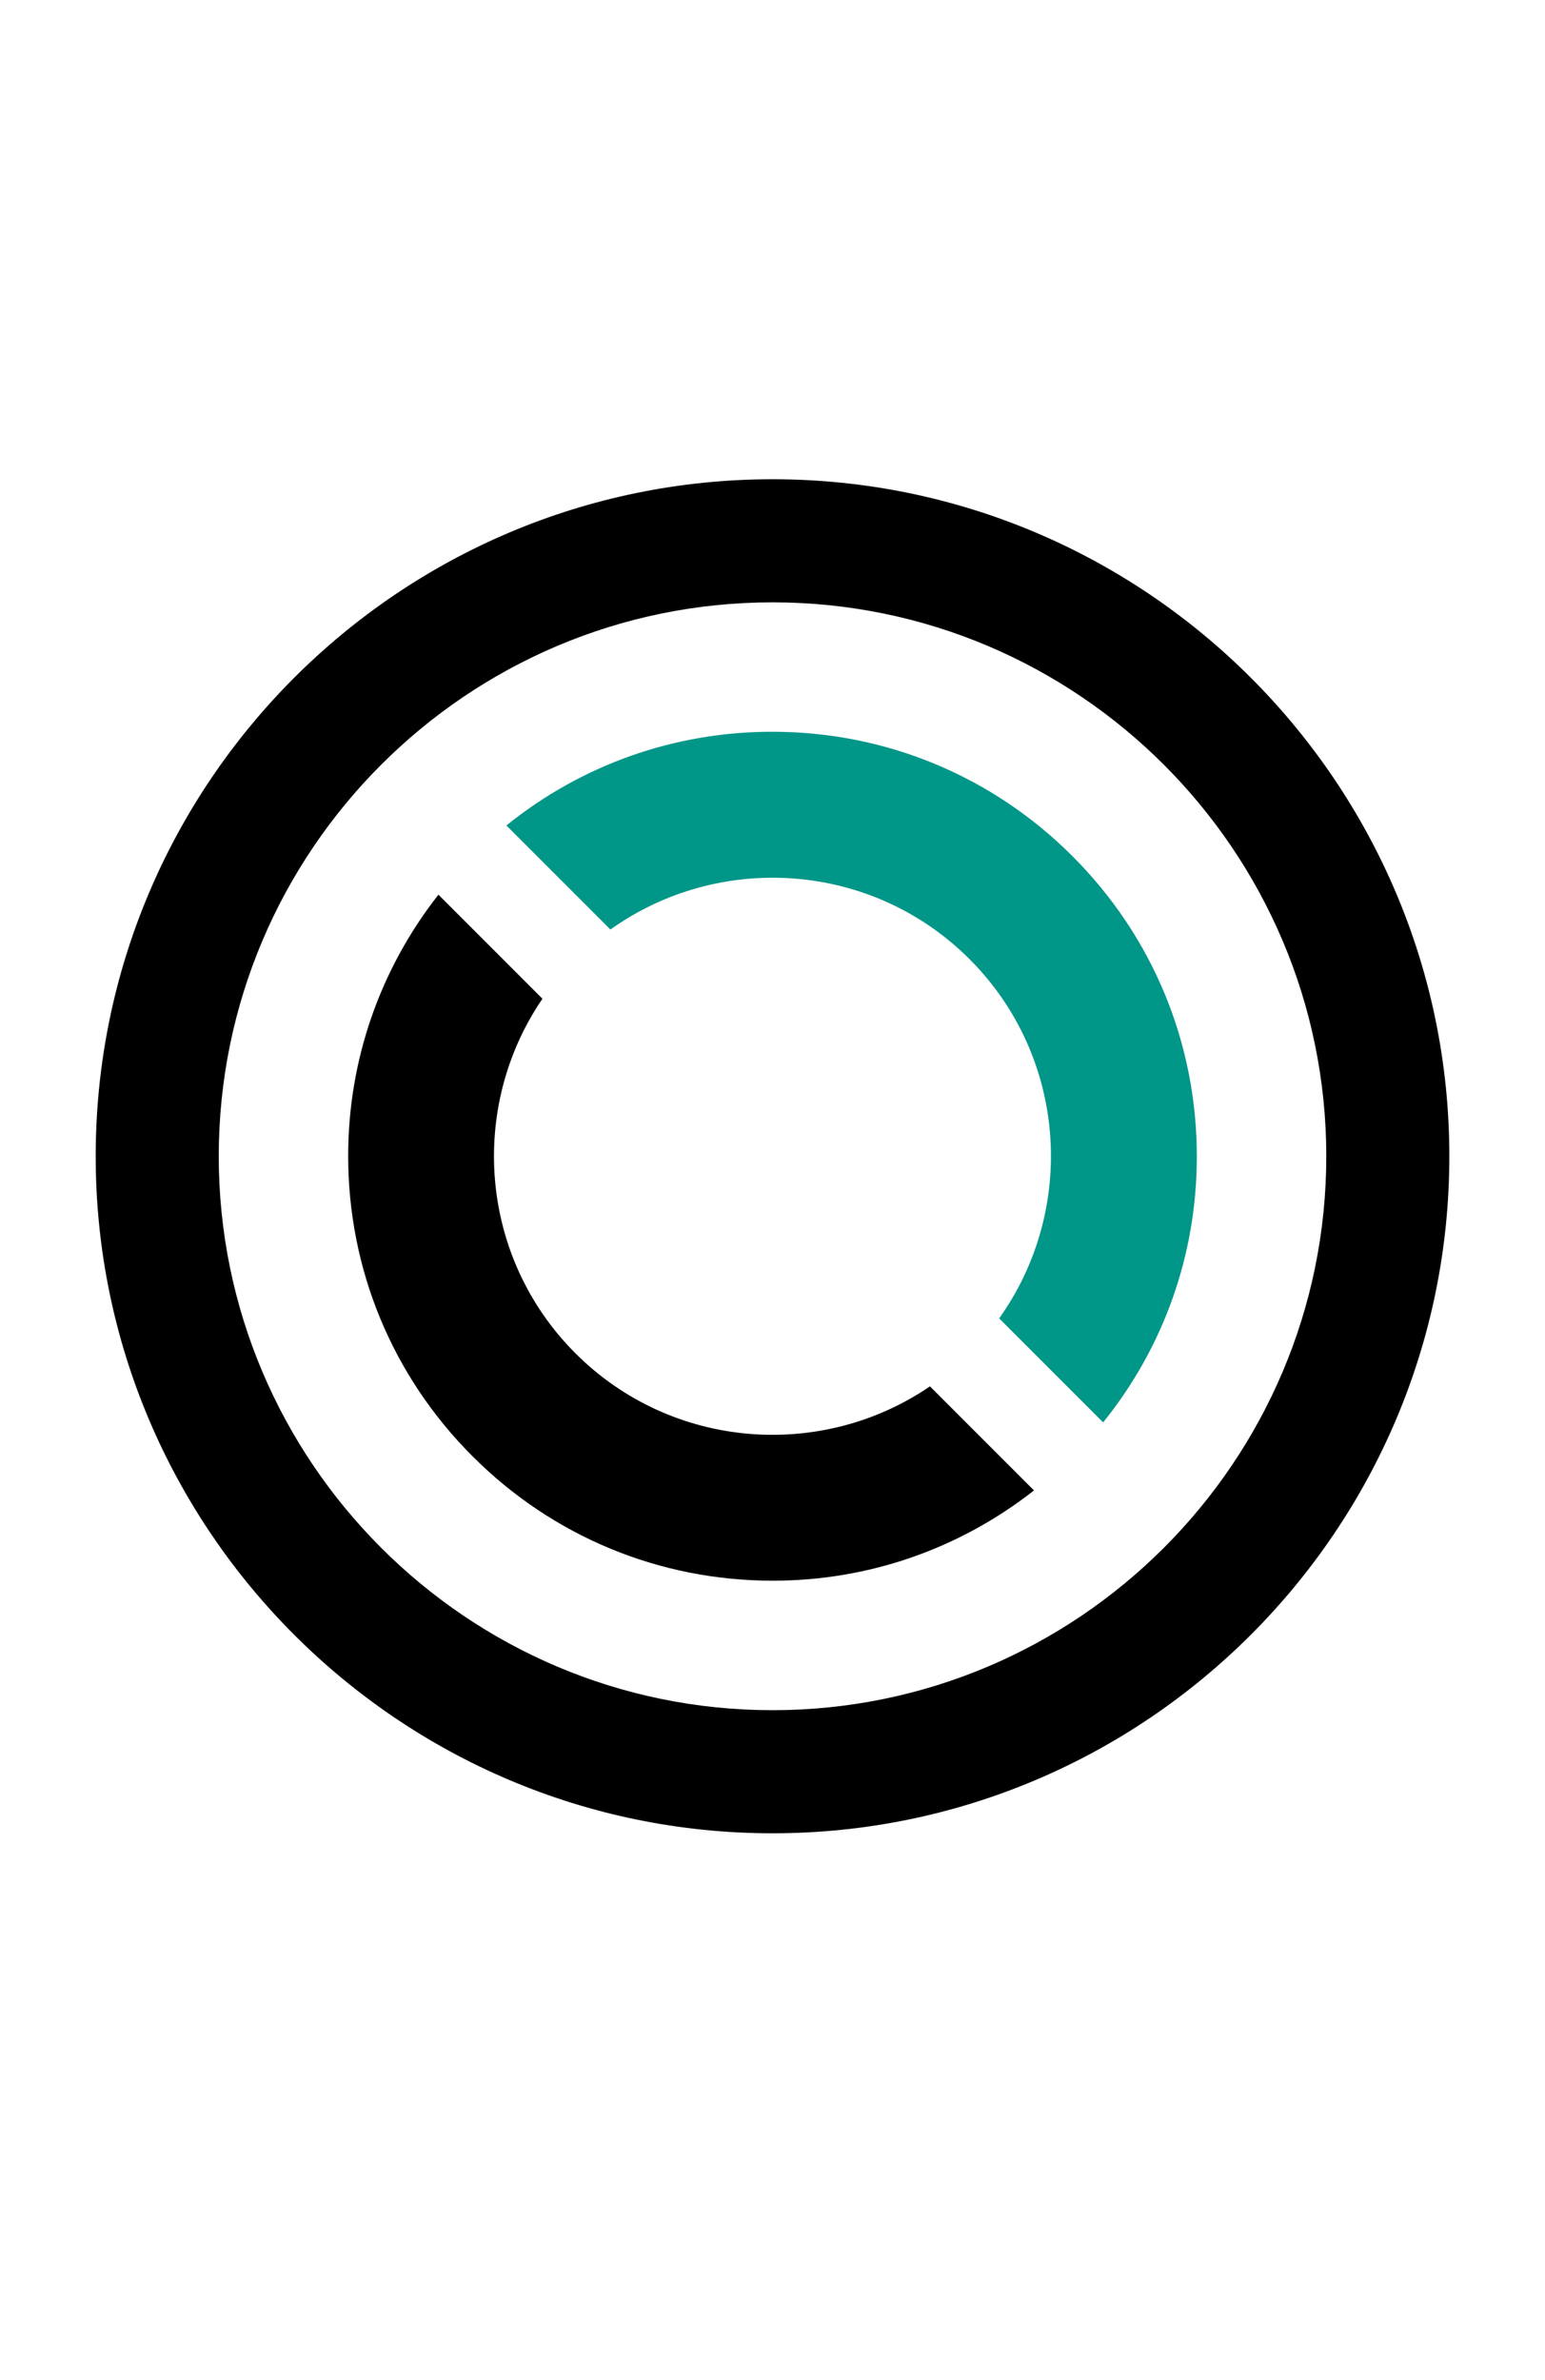 <?xml version="1.0" encoding="UTF-8"?>
<!-- Generator: Adobe Illustrator 17.1.0, SVG Export Plug-In . SVG Version: 6.00 Build 0)  -->
<!DOCTYPE svg PUBLIC "-//W3C//DTD SVG 1.1//EN" "http://www.w3.org/Graphics/SVG/1.1/DTD/svg11.dtd">
<svg version="1.1" id="Layer_1" xmlns="http://www.w3.org/2000/svg" xmlns:xlink="http://www.w3.org/1999/xlink" x="0px" y="0px" viewBox="0 0 37.665 58" enable-background="new 0 0 37.665 58" xml:space="preserve">
<g>
	<g>
		<g>
			<path fill="#009688" d="M14.881,22.654c2.655-1.895,6.373-1.659,8.755,0.722c2.381,2.381,2.617,6.1,0.722,8.755l2.535,2.535     c1.478-1.832,2.284-4.094,2.284-6.481c0-2.765-1.077-5.364-3.032-7.319c-1.955-1.955-4.554-3.032-7.319-3.032     c-2.387,0-4.648,0.806-6.481,2.284L14.881,22.654z"/>
			<path d="M22.671,33.788c-2.647,1.807-6.294,1.541-8.642-0.805c-2.347-2.347-2.613-5.995-0.805-8.642l-2.536-2.536     c-1.421,1.812-2.2,4.028-2.2,6.368c0,2.765,1.077,5.364,3.032,7.319c1.955,1.955,4.554,3.032,7.319,3.032     c2.339,0,4.555-0.778,6.368-2.2L22.671,33.788z"/>
		</g>
		<path d="M18.833,44.68c-9.098,0-16.5-7.402-16.5-16.5s7.402-16.5,16.5-16.5s16.5,7.402,16.5,16.5S27.93,44.68,18.833,44.68z     M18.833,14.68c-7.444,0-13.5,6.056-13.5,13.5s6.056,13.5,13.5,13.5s13.5-6.056,13.5-13.5S26.277,14.68,18.833,14.68z"/>
	</g>
</g>
</svg>
